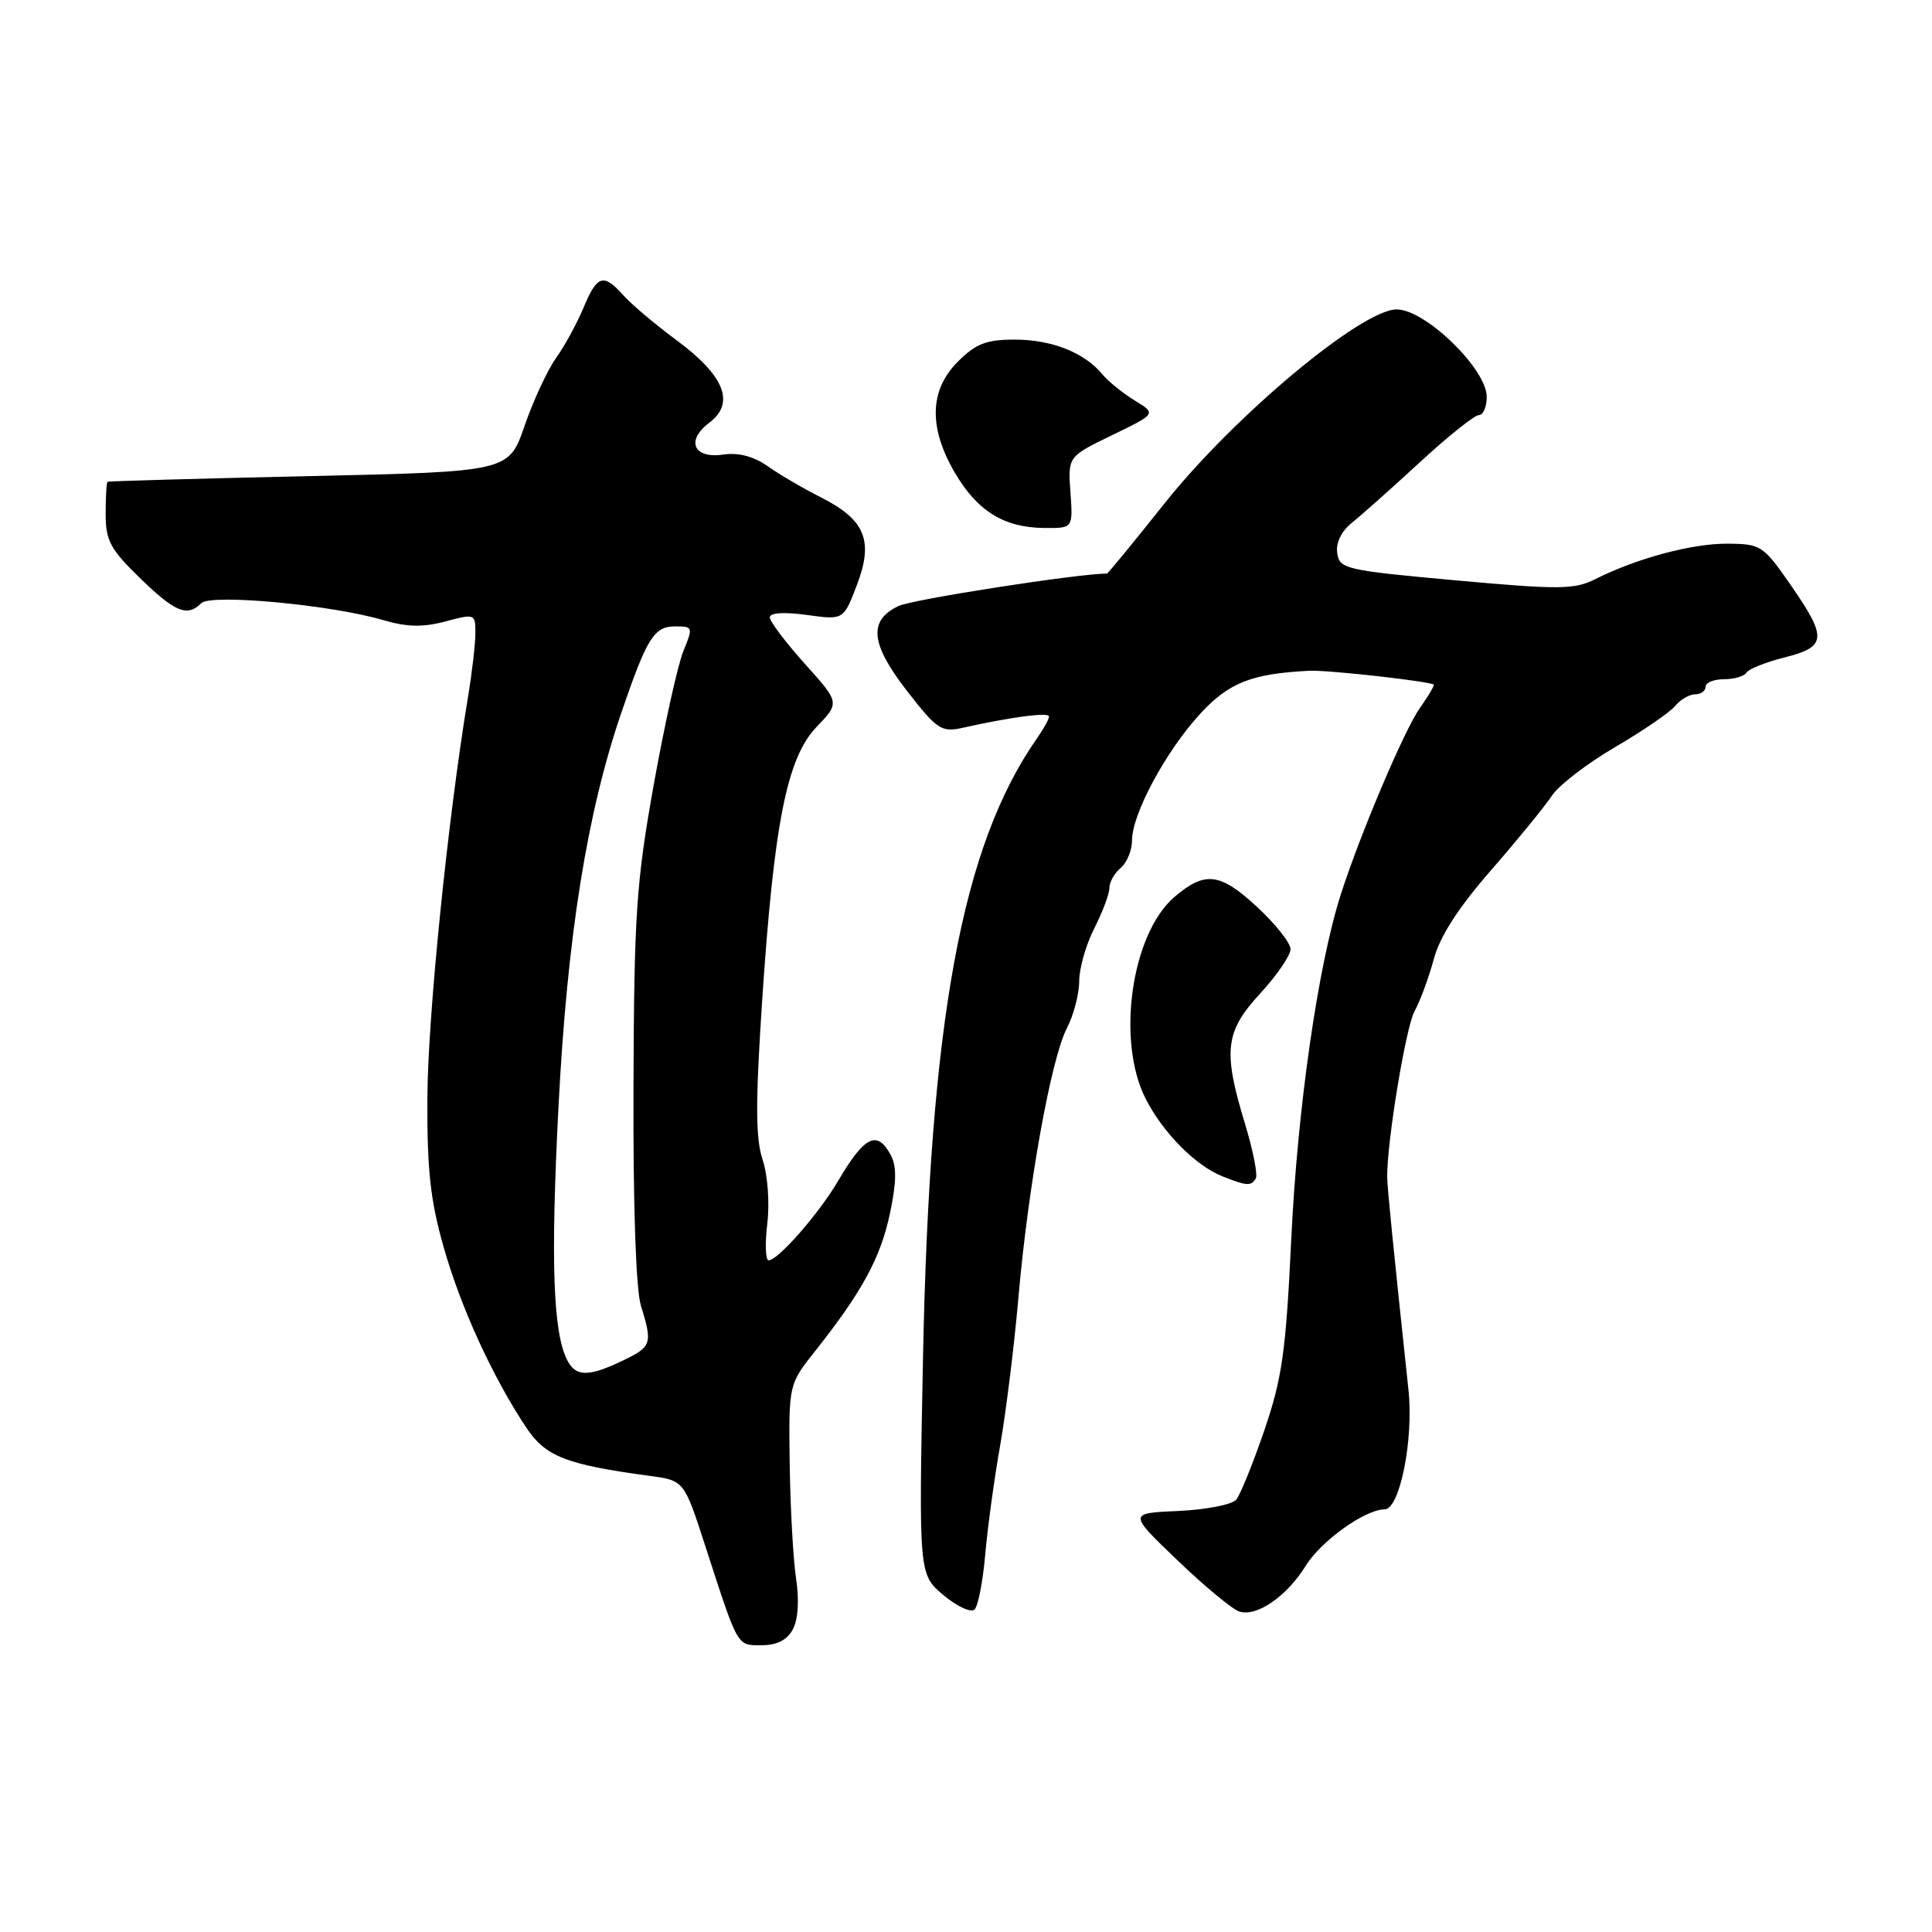 <?xml version="1.0" encoding="UTF-8" standalone="no"?>
<!DOCTYPE svg PUBLIC "-//W3C//DTD SVG 1.1//EN" "http://www.w3.org/Graphics/SVG/1.1/DTD/svg11.dtd" >
<svg xmlns="http://www.w3.org/2000/svg" xmlns:xlink="http://www.w3.org/1999/xlink" version="1.1" viewBox="0 0 256 256">
 <g >
 <path fill="currentColor"
d=" M 105.06 215.89 C 105.76 214.59 105.92 212.03 105.48 209.14 C 105.10 206.59 104.72 199.76 104.64 193.97 C 104.50 183.44 104.50 183.44 108.05 178.97 C 114.23 171.17 116.68 166.66 117.92 160.80 C 118.80 156.62 118.83 154.55 118.03 153.05 C 116.23 149.69 114.56 150.51 111.04 156.50 C 108.51 160.81 103.09 167.00 101.85 167.00 C 101.43 167.00 101.35 164.81 101.67 162.14 C 102.00 159.38 101.73 155.70 101.04 153.63 C 100.11 150.81 100.10 146.06 100.98 132.74 C 102.55 109.08 104.27 100.41 108.21 96.31 C 111.28 93.11 111.28 93.11 106.64 87.95 C 104.09 85.11 102.00 82.34 102.00 81.80 C 102.00 81.19 103.89 81.07 106.89 81.48 C 111.77 82.16 111.77 82.16 113.53 77.55 C 115.79 71.65 114.66 68.88 108.79 65.91 C 106.43 64.72 103.24 62.85 101.70 61.76 C 99.86 60.47 97.85 59.94 95.85 60.23 C 91.90 60.82 90.83 58.39 93.99 56.01 C 97.43 53.41 96.03 49.83 89.74 45.15 C 86.86 43.02 83.64 40.31 82.60 39.13 C 79.96 36.18 79.13 36.43 77.33 40.75 C 76.47 42.81 74.83 45.83 73.67 47.45 C 72.52 49.08 70.64 53.13 69.50 56.45 C 67.41 62.50 67.41 62.50 40.96 63.09 C 26.41 63.41 14.39 63.75 14.25 63.84 C 14.11 63.93 14.00 65.84 14.00 68.09 C 14.00 71.63 14.61 72.77 18.54 76.59 C 23.21 81.13 24.81 81.79 26.68 79.92 C 27.94 78.66 43.90 80.14 50.75 82.16 C 53.91 83.09 56.02 83.14 59.00 82.35 C 62.92 81.30 63.00 81.33 62.99 83.89 C 62.99 85.33 62.54 89.20 61.99 92.50 C 59.33 108.57 56.68 134.74 56.63 145.50 C 56.58 155.03 57.03 159.11 58.80 165.30 C 61.06 173.25 65.25 182.40 69.69 189.10 C 72.27 193.00 74.94 194.05 86.07 195.56 C 90.64 196.17 90.64 196.17 93.45 204.84 C 97.87 218.46 97.61 218.00 100.94 218.00 C 102.96 218.00 104.30 217.31 105.06 215.89 Z  M 130.55 205.96 C 130.86 202.41 131.75 195.90 132.53 191.50 C 133.30 187.10 134.39 178.32 134.94 172.00 C 136.23 157.18 139.26 140.34 141.35 136.28 C 142.26 134.53 143.00 131.71 143.00 130.01 C 143.00 128.31 143.90 125.16 145.00 123.00 C 146.10 120.84 147.00 118.44 147.00 117.66 C 147.00 116.88 147.68 115.68 148.50 115.00 C 149.32 114.32 150.00 112.67 150.00 111.34 C 150.00 107.85 154.51 99.48 159.07 94.54 C 162.84 90.45 165.87 89.26 173.50 88.88 C 175.95 88.75 190.00 90.34 190.00 90.74 C 190.00 90.99 189.15 92.39 188.12 93.85 C 186.08 96.73 180.24 110.49 177.67 118.50 C 174.65 127.88 171.92 146.84 171.10 164.18 C 170.39 179.10 169.89 182.61 167.54 189.50 C 166.03 193.90 164.36 198.04 163.81 198.71 C 163.27 199.37 159.83 200.04 156.16 200.21 C 149.50 200.50 149.50 200.50 156.00 206.73 C 159.57 210.16 163.27 213.22 164.20 213.53 C 166.49 214.30 170.50 211.54 173.01 207.48 C 175.05 204.18 180.89 200.00 183.46 200.00 C 185.48 200.00 187.33 190.76 186.63 184.18 C 184.66 165.72 183.82 157.33 183.81 156.00 C 183.76 151.36 186.27 136.13 187.43 134.00 C 188.19 132.62 189.33 129.51 189.99 127.07 C 190.79 124.08 193.24 120.27 197.58 115.30 C 201.10 111.26 204.72 106.82 205.63 105.44 C 206.54 104.06 210.29 101.17 213.97 99.02 C 217.65 96.87 221.25 94.41 221.96 93.55 C 222.66 92.70 223.86 92.00 224.62 92.00 C 225.38 92.00 226.00 91.55 226.00 91.00 C 226.00 90.45 227.10 90.00 228.44 90.00 C 229.78 90.00 231.13 89.61 231.42 89.12 C 231.72 88.64 234.00 87.73 236.48 87.11 C 242.06 85.70 242.15 84.54 237.25 77.48 C 233.65 72.29 233.32 72.07 228.93 72.04 C 224.24 72.00 216.89 73.97 211.40 76.73 C 208.62 78.13 206.68 78.15 192.90 76.90 C 178.28 75.57 177.48 75.39 177.19 73.29 C 176.99 71.94 177.73 70.40 179.11 69.29 C 180.34 68.31 184.41 64.69 188.14 61.25 C 191.87 57.81 195.39 55.00 195.96 55.00 C 196.53 55.00 197.00 53.92 197.00 52.59 C 197.00 48.90 188.87 41.00 185.07 41.00 C 180.43 41.00 163.56 55.09 154.35 66.65 C 150.26 71.79 146.81 76.00 146.68 76.00 C 142.90 76.00 120.89 79.42 119.06 80.30 C 115.03 82.22 115.33 85.29 120.18 91.55 C 124.15 96.66 124.75 97.06 127.50 96.45 C 133.93 95.01 139.00 94.34 139.00 94.94 C 139.00 95.28 138.31 96.54 137.46 97.75 C 127.43 112.07 123.19 135.12 122.30 180.05 C 121.74 208.60 121.74 208.60 125.01 211.36 C 126.81 212.87 128.67 213.73 129.14 213.26 C 129.61 212.79 130.24 209.51 130.55 205.96 Z  M 166.40 156.16 C 166.68 155.70 166.04 152.44 164.97 148.91 C 162.02 139.22 162.32 136.70 167.00 131.62 C 169.20 129.23 171.00 126.60 171.00 125.77 C 171.00 124.93 168.96 122.37 166.46 120.07 C 161.64 115.63 159.63 115.41 155.60 118.87 C 149.89 123.79 147.89 137.97 151.83 145.64 C 154.14 150.14 158.44 154.47 162.00 155.88 C 165.19 157.15 165.77 157.19 166.40 156.16 Z  M 141.84 65.25 C 141.50 60.50 141.50 60.50 147.36 57.66 C 153.23 54.82 153.23 54.82 150.36 53.07 C 148.79 52.11 146.86 50.55 146.07 49.60 C 143.70 46.72 139.35 45.00 134.47 45.00 C 130.69 45.00 129.31 45.53 126.92 47.92 C 123.15 51.70 123.02 56.65 126.53 62.65 C 129.51 67.73 133.03 69.90 138.34 69.96 C 142.18 70.00 142.18 70.00 141.84 65.25 Z  M 75.17 180.25 C 73.28 176.58 72.95 167.18 74.00 146.70 C 75.16 124.11 77.77 107.73 82.35 94.38 C 85.74 84.48 86.67 83.00 89.48 83.00 C 91.82 83.00 91.85 83.11 90.56 86.25 C 89.82 88.04 88.05 96.03 86.62 104.00 C 84.30 116.98 84.02 121.18 83.94 144.00 C 83.88 159.67 84.26 170.85 84.92 172.99 C 86.49 178.07 86.36 178.46 82.47 180.31 C 77.98 182.46 76.30 182.44 75.17 180.25 Z "/>
</g>
</svg>